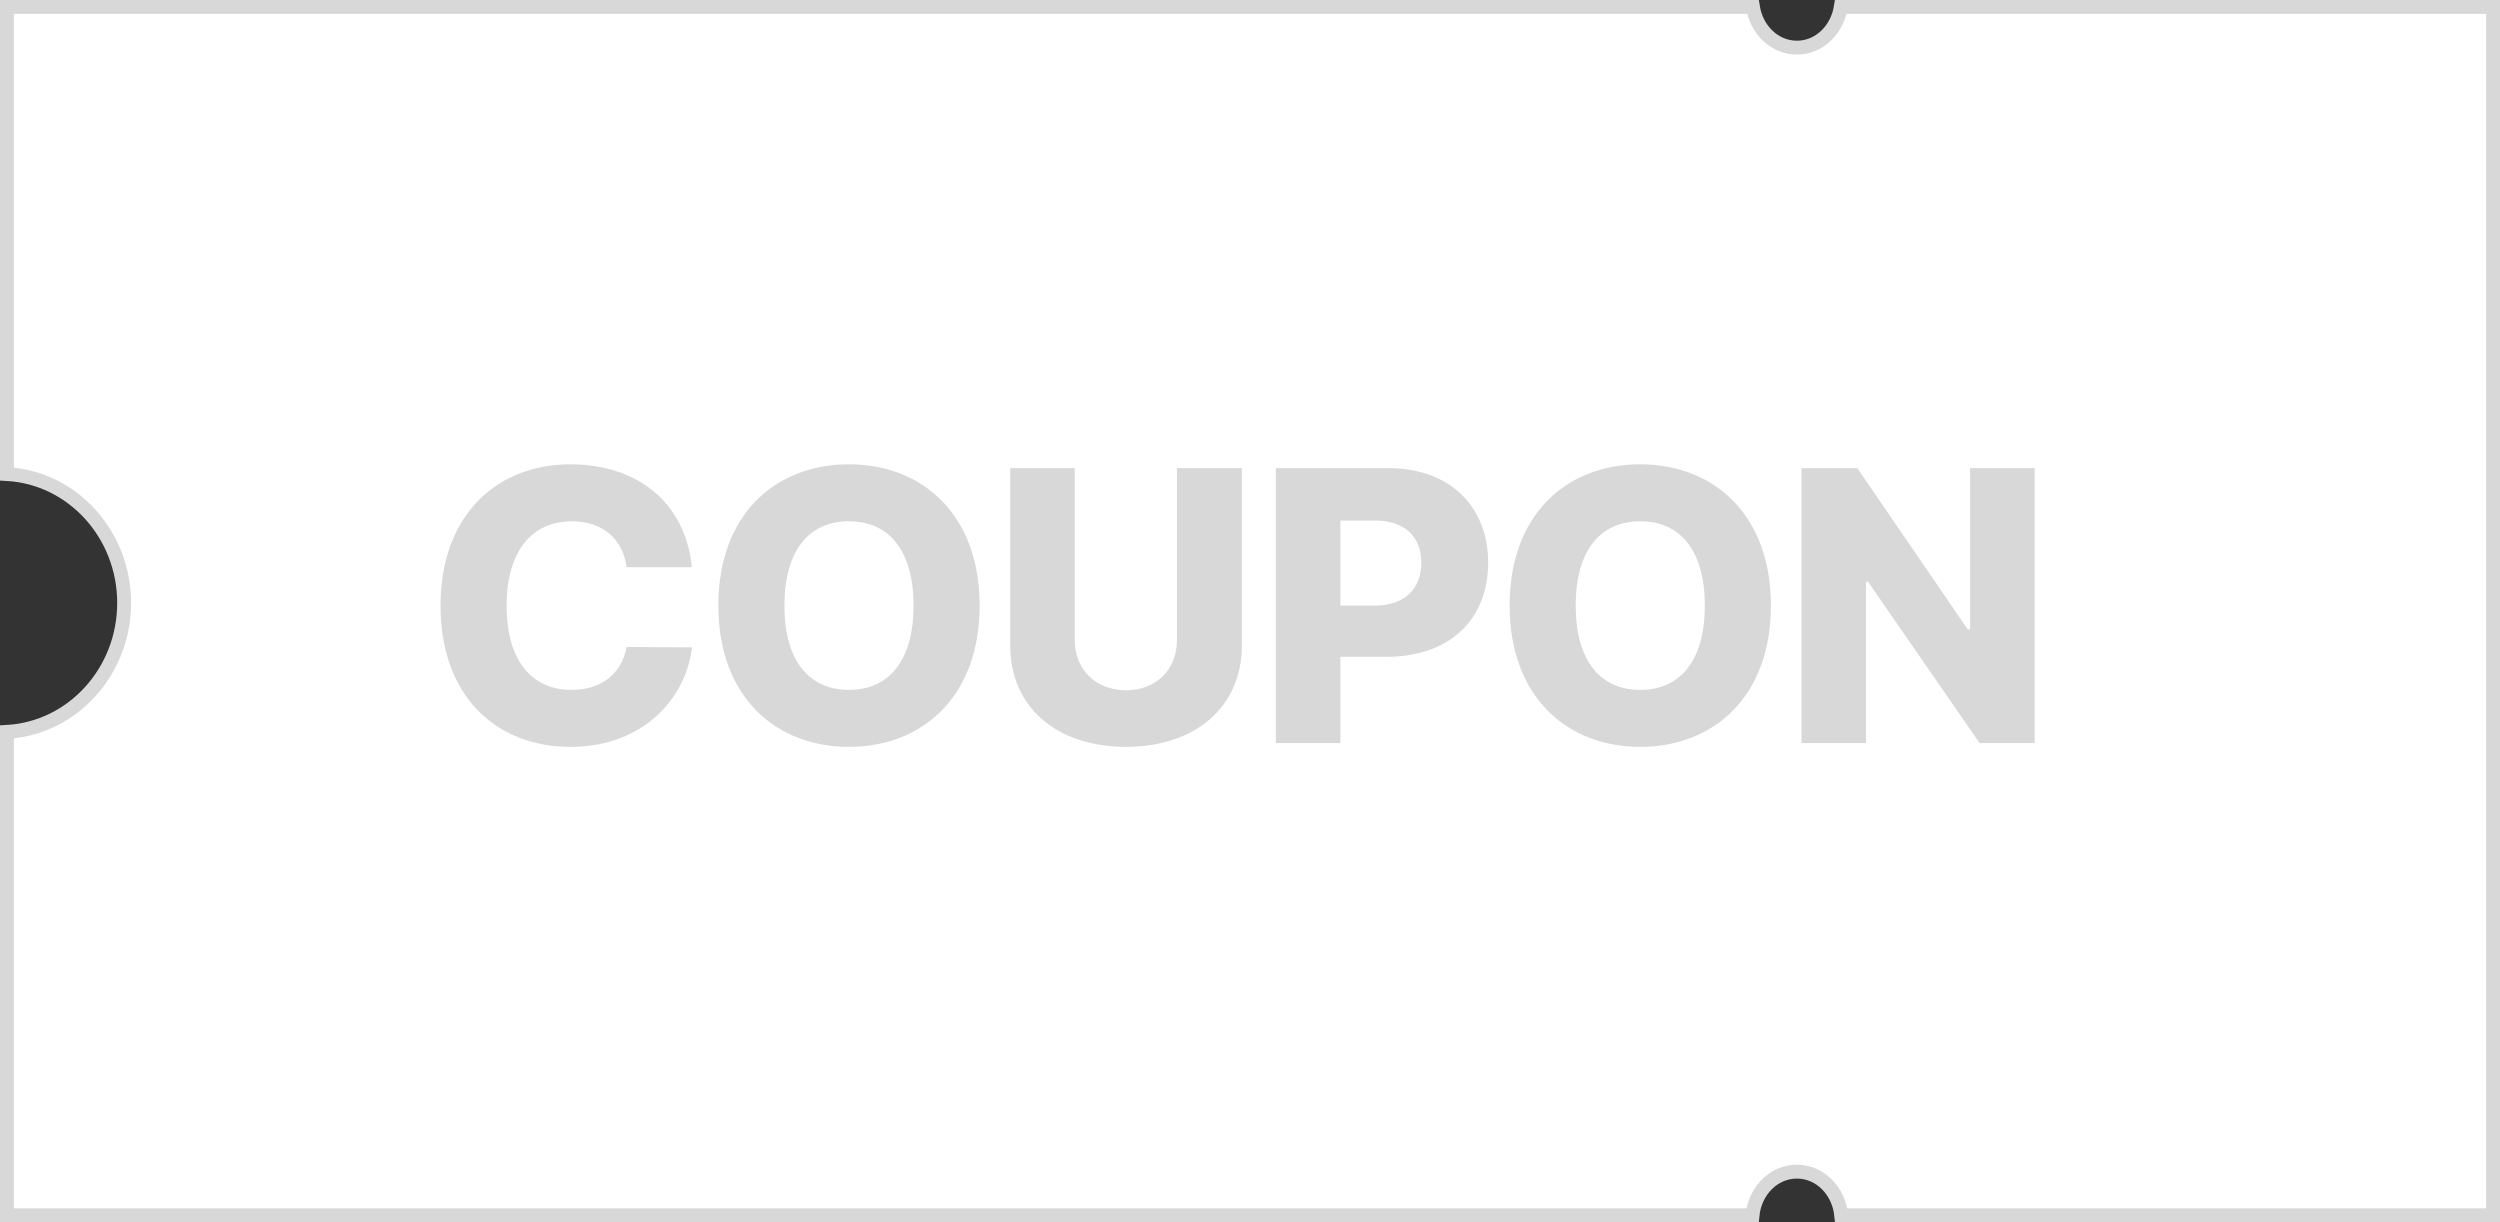 <svg width="90" height="44" viewBox="0 0 90 44" fill="none" xmlns="http://www.w3.org/2000/svg">
<rect x="0" y="0" width="90" height="44" fill="#333333" stroke="none"/>
<path d="M63.105 0.25C63.234 1.063 63.873 1.715 64.688 1.715C65.502 1.715 66.141 1.064 66.27 0.25H89.75V43.75H66.285C66.197 42.887 65.537 42.179 64.688 42.179C63.838 42.179 63.178 42.887 63.09 43.75H0.25V26.349C2.61 26.213 4.469 24.178 4.469 21.707C4.469 19.235 2.61 17.199 0.25 17.064V0.25H63.105Z" fill="white" stroke="#D8D8D8" stroke-width="0.5"/>
<path d="M22.558 20.42C22.422 19.408 21.697 18.766 20.59 18.766C19.127 18.766 18.238 19.873 18.238 21.801C18.238 23.797 19.154 24.836 20.576 24.836C21.642 24.836 22.381 24.262 22.558 23.291L24.91 23.305C24.718 25.068 23.215 26.887 20.535 26.887C17.855 26.887 15.859 25.055 15.859 21.801C15.859 18.533 17.896 16.715 20.535 16.715C22.914 16.715 24.664 18.055 24.91 20.42H22.558ZM35.267 21.801C35.267 25.068 33.216 26.887 30.563 26.887C27.897 26.887 25.86 25.055 25.86 21.801C25.86 18.533 27.897 16.715 30.563 16.715C33.216 16.715 35.267 18.533 35.267 21.801ZM32.888 21.801C32.888 19.832 32.013 18.766 30.563 18.766C29.114 18.766 28.239 19.832 28.239 21.801C28.239 23.77 29.114 24.836 30.563 24.836C32.013 24.836 32.888 23.77 32.888 21.801ZM42.369 16.852H44.707V23.236C44.707 25.451 43.026 26.887 40.537 26.887C38.035 26.887 36.367 25.451 36.367 23.236V16.852H38.692V23.045C38.692 24.098 39.444 24.85 40.537 24.85C41.631 24.85 42.369 24.098 42.369 23.045V16.852ZM45.931 26.75V16.852H49.978C52.206 16.852 53.574 18.246 53.574 20.256C53.574 22.307 52.179 23.646 49.91 23.646H48.255V26.75H45.931ZM48.255 21.801H49.486C50.58 21.801 51.167 21.186 51.167 20.256C51.167 19.326 50.58 18.738 49.486 18.738H48.255V21.801ZM63.753 21.801C63.753 25.068 61.702 26.887 59.05 26.887C56.383 26.887 54.346 25.055 54.346 21.801C54.346 18.533 56.383 16.715 59.05 16.715C61.702 16.715 63.753 18.533 63.753 21.801ZM61.374 21.801C61.374 19.832 60.499 18.766 59.05 18.766C57.6 18.766 56.725 19.832 56.725 21.801C56.725 23.77 57.6 24.836 59.05 24.836C60.499 24.836 61.374 23.77 61.374 21.801ZM73.248 16.852V26.75H71.266L67.246 20.939H67.178V26.75H64.853V16.852H66.863L70.842 22.662H70.924V16.852H73.248Z" fill="#D8D8D8"/>
</svg>
